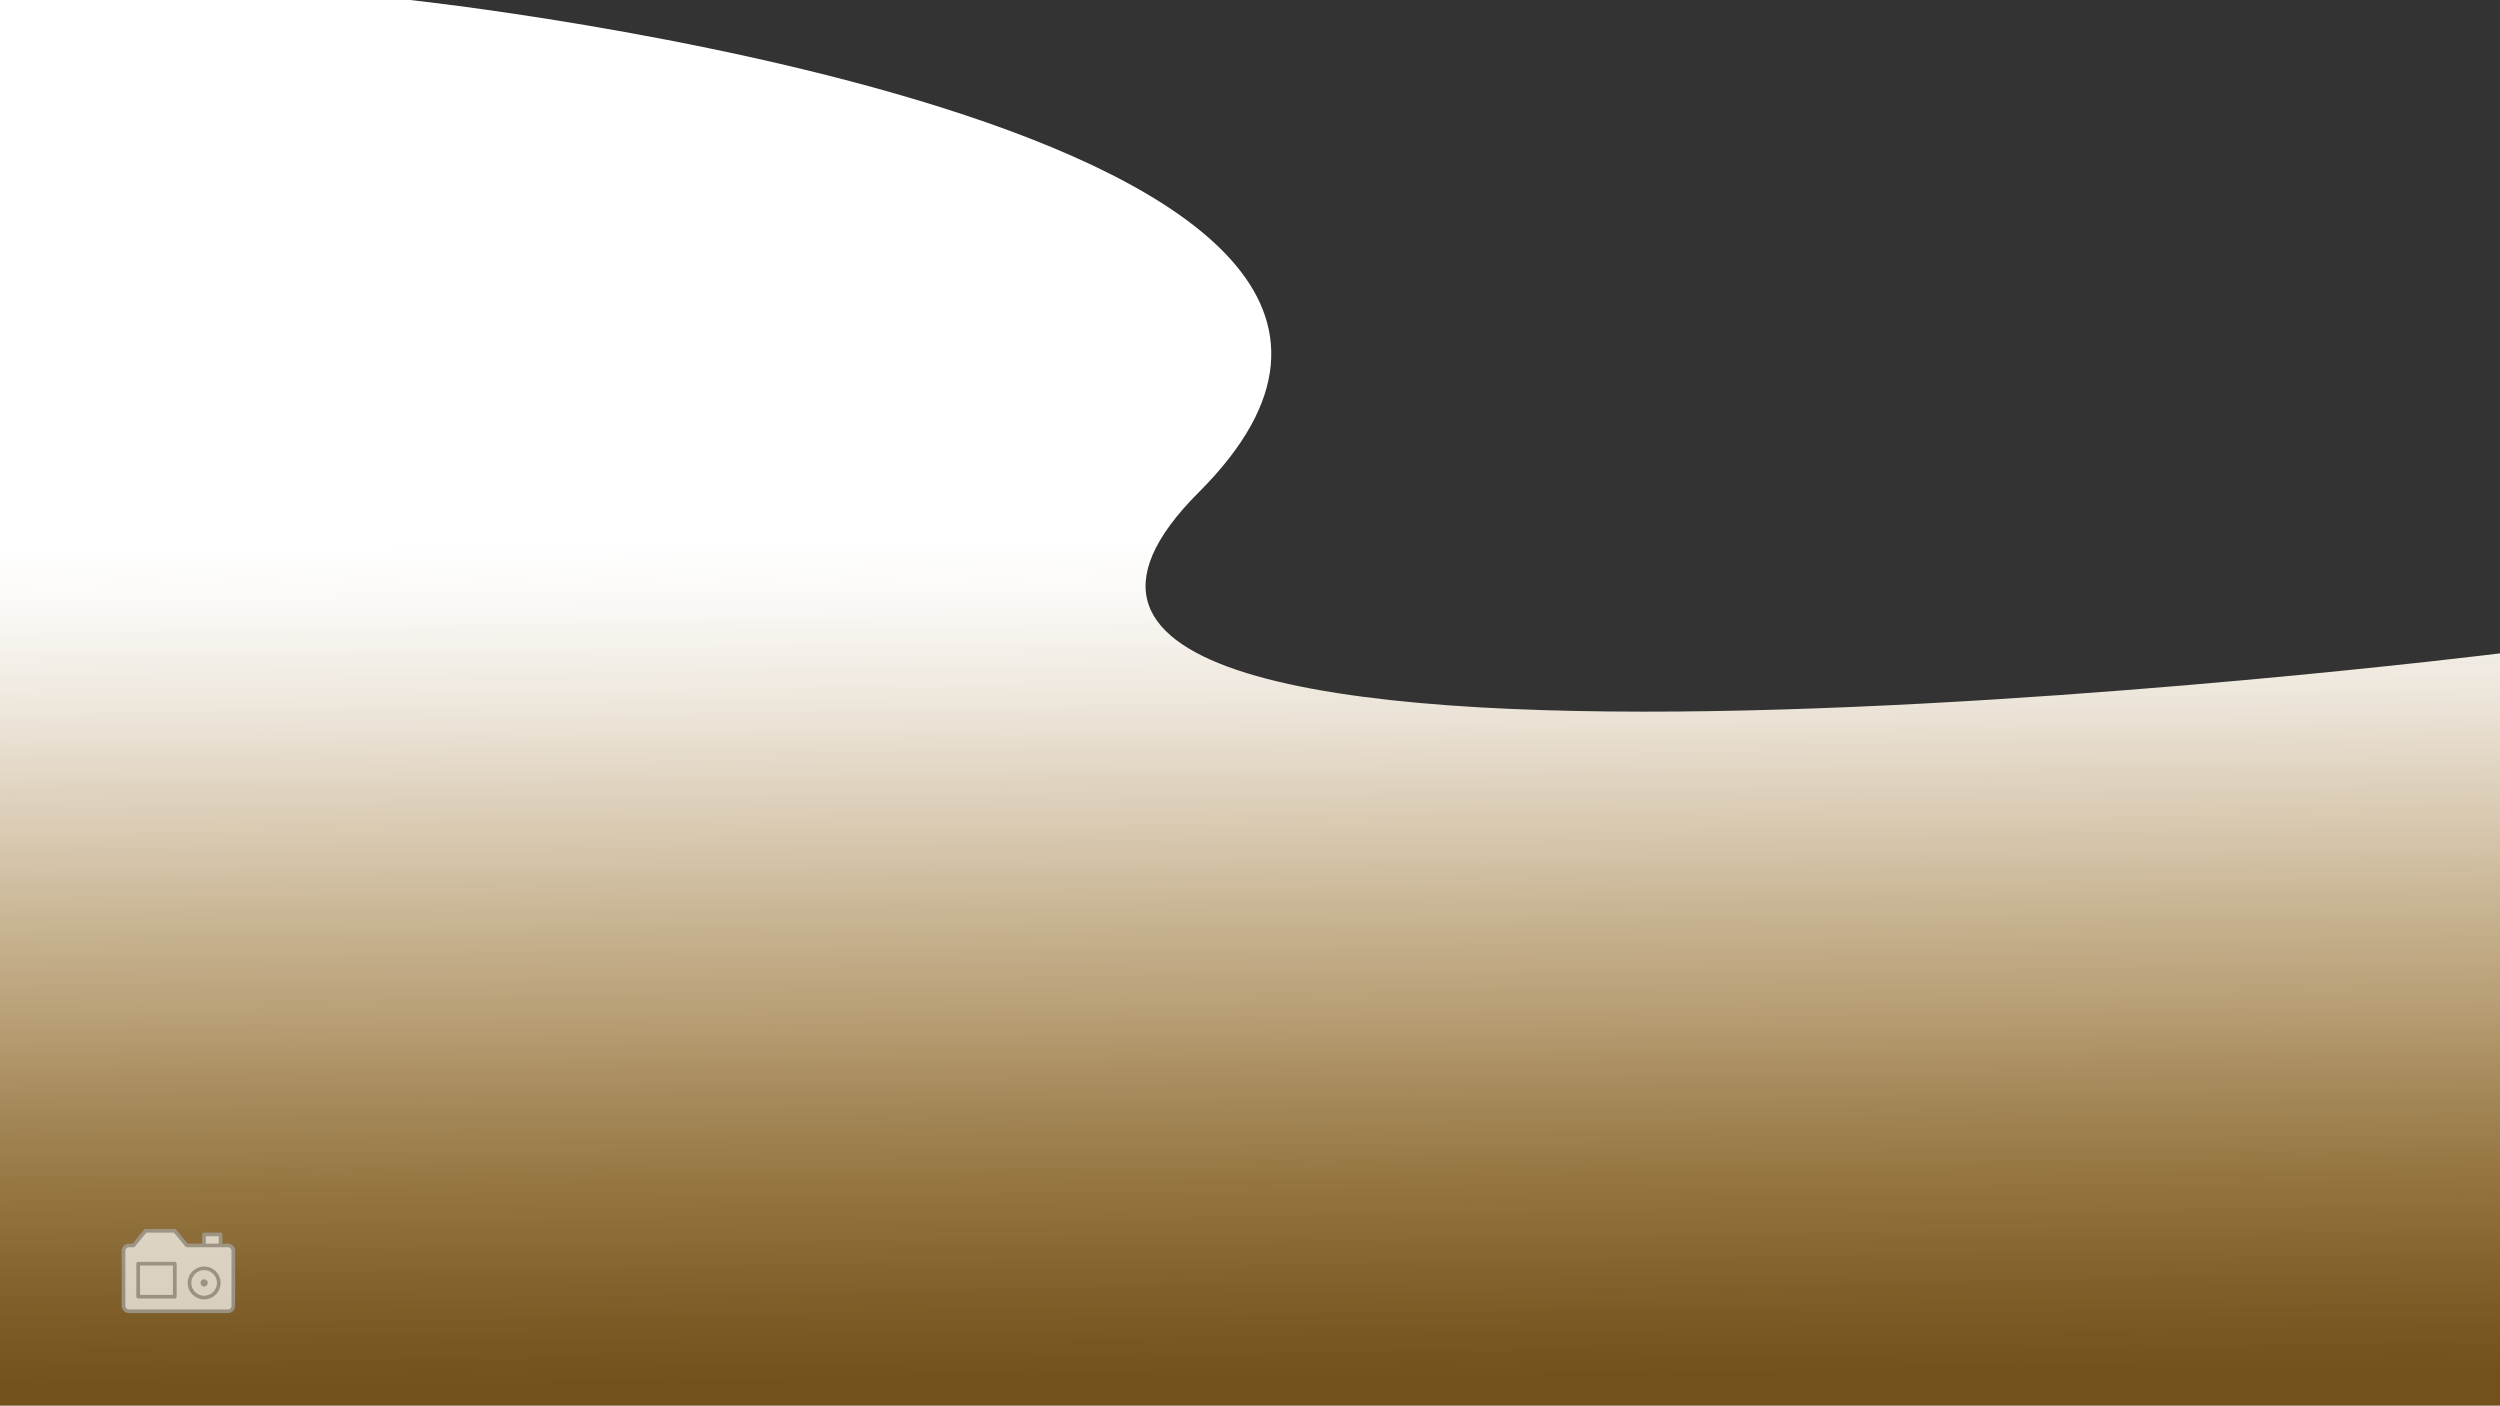 <svg id="Layer_1" data-name="Layer 1" xmlns="http://www.w3.org/2000/svg" xmlns:xlink="http://www.w3.org/1999/xlink" viewBox="0 0 1366 768"><rect x="0" y="0" width="1366" height="768" fill="#333333" stroke="none"/><defs><style>.cls-1{fill:url(#linear-gradient);}.cls-2{opacity:0.7;}.cls-3{fill:#fff;stroke:#a5a5a5;stroke-linecap:round;stroke-linejoin:round;stroke-width:2px;}</style><linearGradient id="linear-gradient" x1="680.33" y1="294.35" x2="684.85" y2="853.01" gradientUnits="userSpaceOnUse"><stop offset="0" stop-color="#fff"/><stop offset="0.07" stop-color="#fdfbf7" stop-opacity="0.98"/><stop offset="0.18" stop-color="#f8efe1" stop-opacity="0.93"/><stop offset="0.31" stop-color="#f0dcbc" stop-opacity="0.85"/><stop offset="0.47" stop-color="#e4c289" stop-opacity="0.74"/><stop offset="0.64" stop-color="#d5a048" stop-opacity="0.59"/><stop offset="0.82" stop-color="#c57a00" stop-opacity="0.43"/></linearGradient></defs><path class="cls-1" d="M-.5-.5h224S856,67,654.5,268.5s711,88,711,88v411H-.5Z" transform="translate(0.5 0.5)"/><g class="cls-2"><path class="cls-3" d="M120,680v-6h-9v6" transform="translate(0.5 0.5)"/><path class="cls-3" d="M70,680h2.44l6.6-8H95l6.6,8H124a3,3,0,0,1,3,3v30a3,3,0,0,1-3,3H70a3,3,0,0,1-3-3V683A3,3,0,0,1,70,680Z" transform="translate(0.5 0.5)"/><circle class="cls-3" cx="111.54" cy="700.99" r="8"/><path class="cls-3" d="M75,690H95v18H75Z" transform="translate(0.5 0.5)"/><circle class="cls-3" cx="111.54" cy="700.99" r="1"/></g></svg>